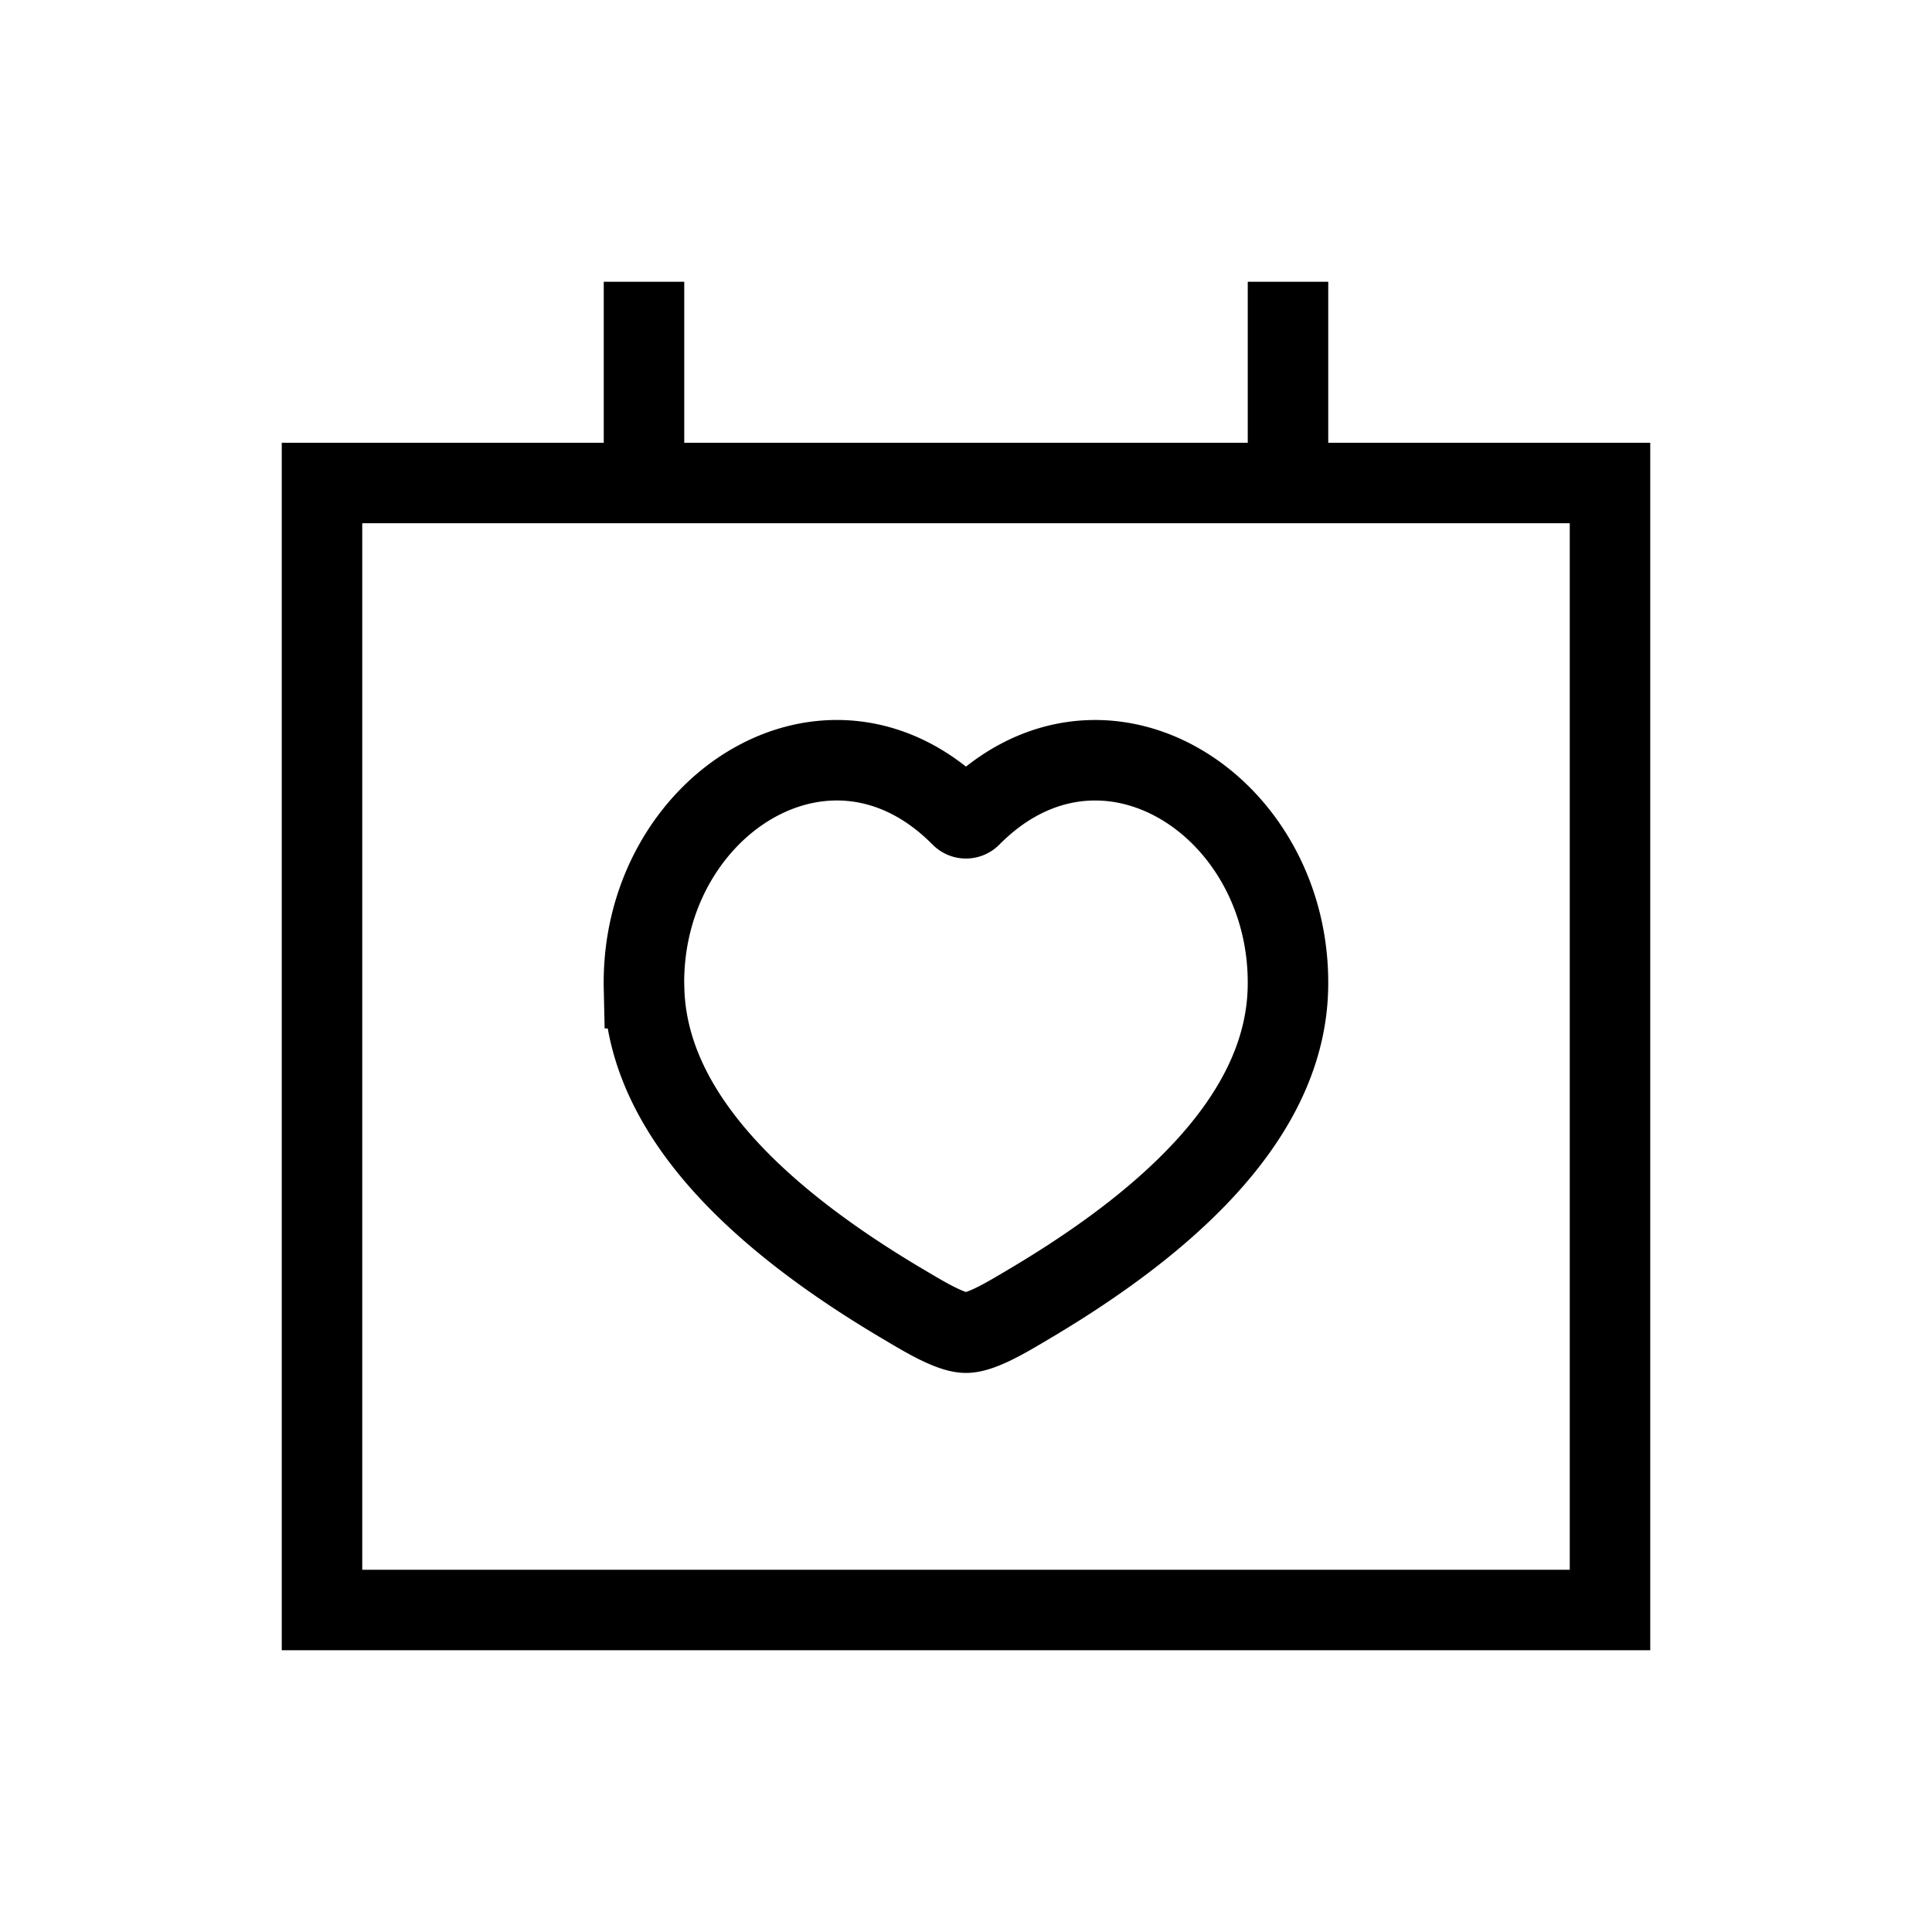 <svg xmlns="http://www.w3.org/2000/svg" width="24" height="24" viewbox="0 0 24 24" fill="none">
    <path stroke="currentColor" stroke-linecap="square" d="M16 4v2M8 4v2M4 6h16v14H4zm4 6.276c-.05-2.26 2.303-3.792 3.941-2.135a.083.083 0 0 0 .117 0c1.64-1.657 3.992-.124 3.941 2.135-.03 1.36-1.095 2.664-3.195 3.911-.253.15-.604.368-.804.368-.2 0-.55-.218-.804-.368-2.1-1.247-3.165-2.551-3.195-3.911Z"/>
</svg>